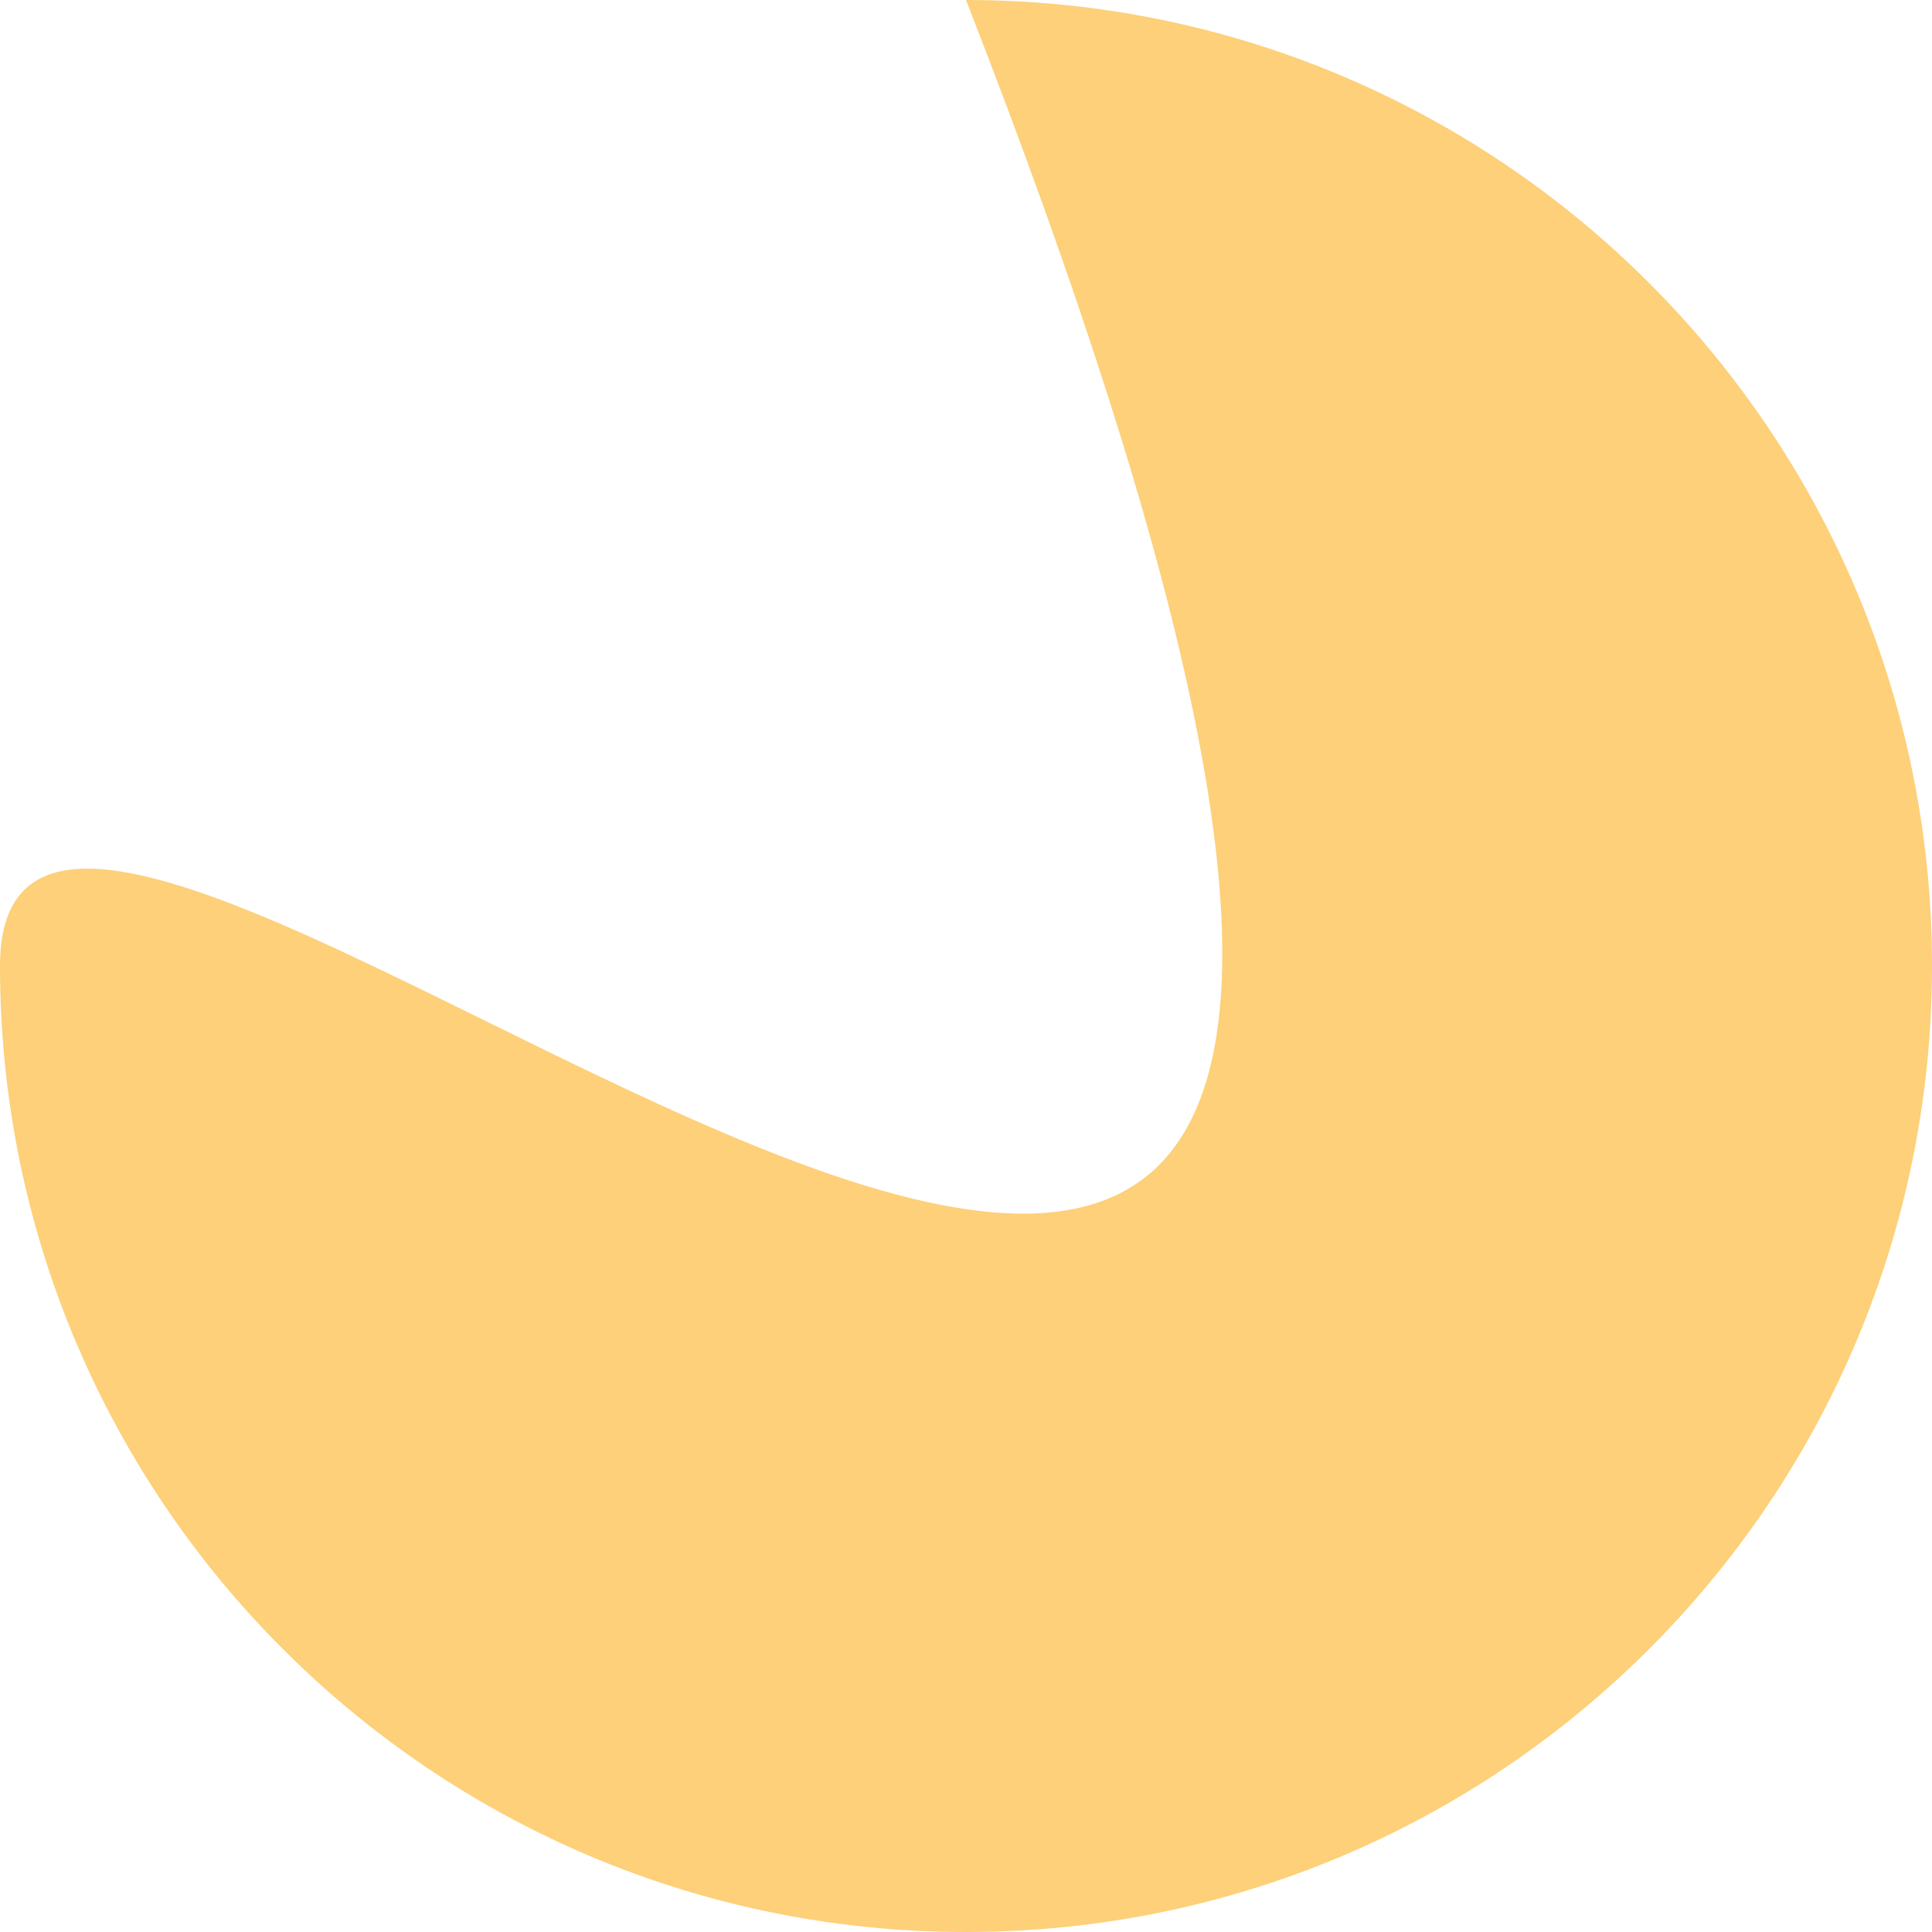 <svg width="19" height="19" viewBox="0 0 19 19" fill="none" xmlns="http://www.w3.org/2000/svg">
<path d="M19 9.5C19 14.747 14.747 19 9.5 19C4.253 19 0 14.747 0 9.5C0 4.253 18.635 23.385 9.5 0C14.747 0 19 4.253 19 9.5Z" fill="#FDD079"/>
</svg>
